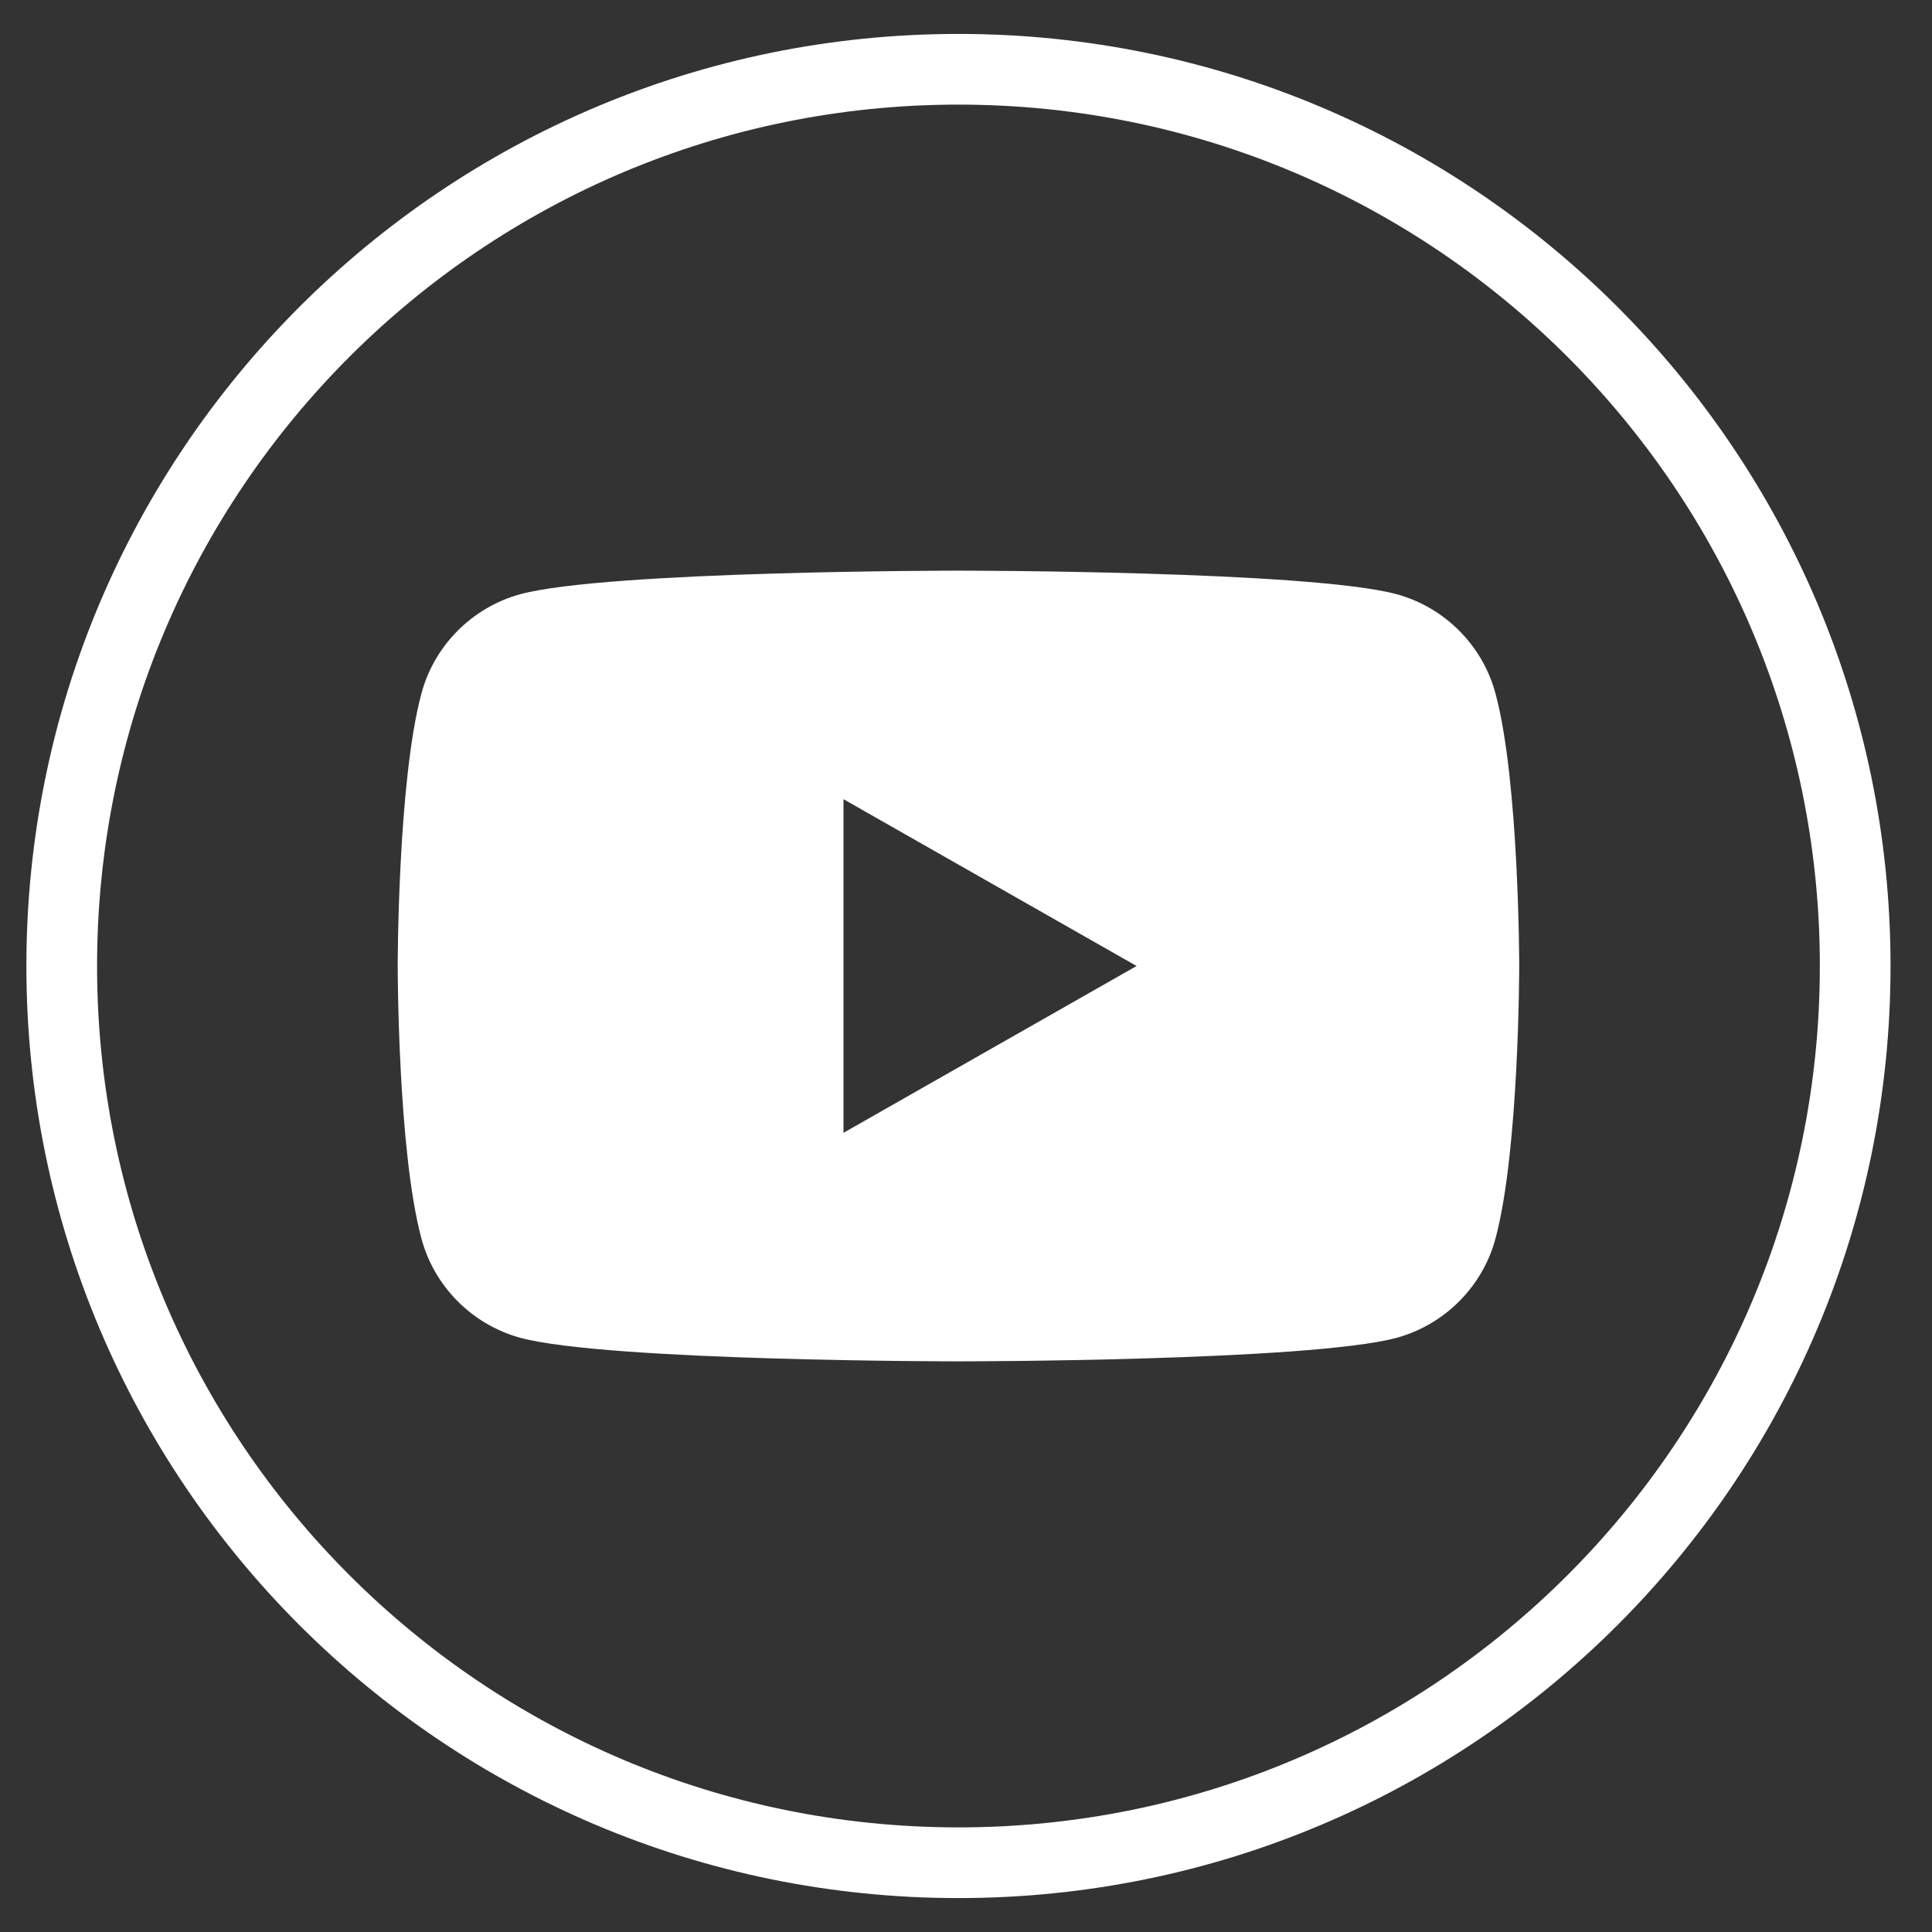 <svg width="41" height="41" viewBox="0 0 41 41" fill="none" xmlns="http://www.w3.org/2000/svg">
<rect x="0" y="0" width="41" height="41" fill="#333333" stroke="none"/>
<g clip-path="url(#clip0_7004_1325)">
<path d="M20.34 39.53C9.83 39.53 1.31 31.01 1.31 20.5C1.31 9.99 9.83 1.47 20.34 1.47C30.85 1.47 39.37 9.99 39.37 20.5C39.37 31.01 30.85 39.53 20.34 39.53Z" stroke="white" stroke-width="1.5" stroke-miterlimit="10"/>
<path d="M31.74 14.73C31.47 13.7 30.66 12.89 29.64 12.61C27.78 12.11 20.34 12.11 20.34 12.11C20.34 12.11 12.9 12.11 11.04 12.61C10.02 12.89 9.21 13.7 8.94 14.73C8.44 16.6 8.44 20.5 8.44 20.5C8.44 20.5 8.44 24.4 8.94 26.27C9.21 27.3 10.02 28.11 11.04 28.39C12.9 28.89 20.34 28.89 20.34 28.89C20.34 28.89 27.78 28.89 29.64 28.39C30.66 28.11 31.47 27.3 31.74 26.27C32.24 24.4 32.24 20.5 32.24 20.5C32.24 20.5 32.24 16.6 31.74 14.73ZM17.9 24.04V16.96L24.12 20.5L17.9 24.04Z" fill="white"/>
</g>
<defs>
<clipPath id="clip0_7004_1325">
<rect width="39.56" height="39.56" fill="white" transform="translate(0.56 0.72)"/>
</clipPath>
</defs>
</svg>
